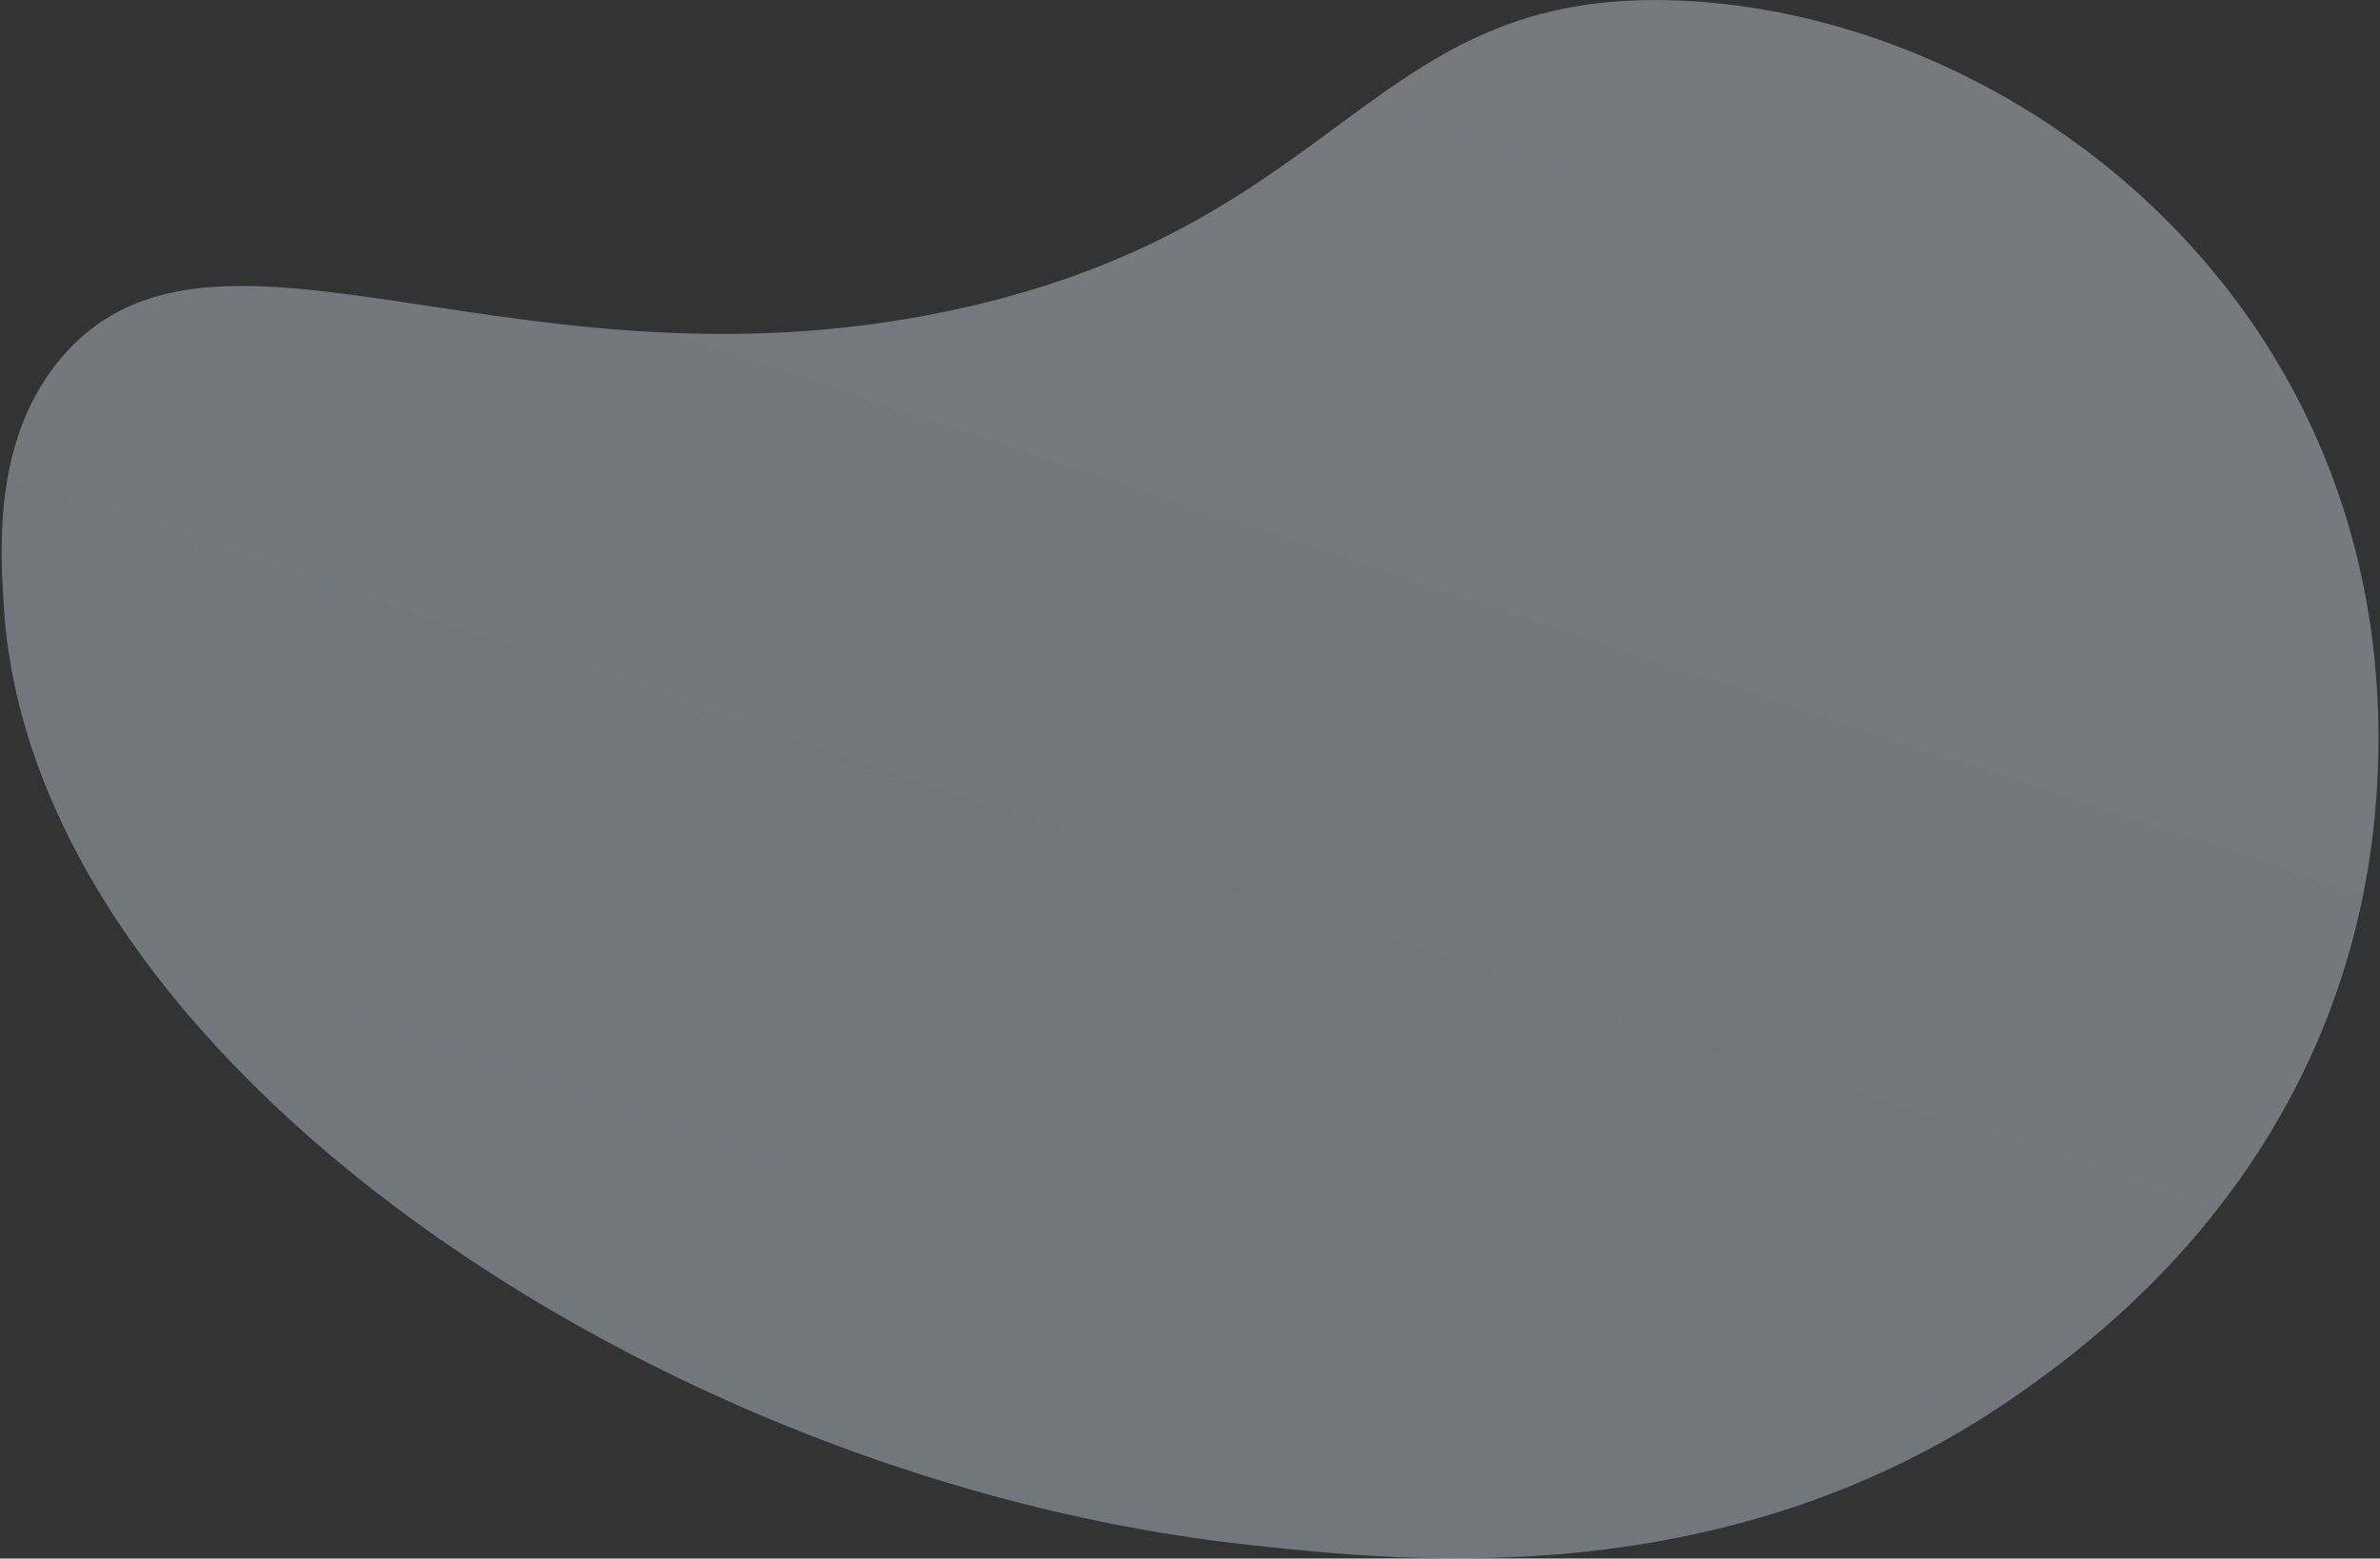 <svg width="945" height="619" viewBox="0 0 945 619" fill="none" xmlns="http://www.w3.org/2000/svg">
<rect x="0" y="0" width="945" height="619" fill="#333333" stroke="none"/>
<g opacity="0.6">
<path opacity="0.6" d="M25.047 141.268C86.423 70.781 207.629 161.97 383.25 122.061C535.359 87.479 544.11 -4.378 665.642 0.177C754.431 3.487 851.183 54.755 904.356 144.072C962.997 242.551 941.68 342.81 935.696 367.139C908.983 476.263 829.698 533.826 801.728 553.487C686.488 634.44 557.173 620.254 495.136 613.479C262.1 587.957 12.614 421.583 1.505 240.701C0.029 217.021 -2.658 173.098 25.047 141.268Z" fill="url(#paint0_linear)"/>
</g>
<defs>
<linearGradient id="paint0_linear" x1="609.823" y1="-145.173" x2="375.583" y2="560.635" gradientUnits="userSpaceOnUse">
<stop stop-color="#F3F7FF"/>
<stop offset="1" stop-color="#DEEEFE"/>
</linearGradient>
</defs>
</svg>
